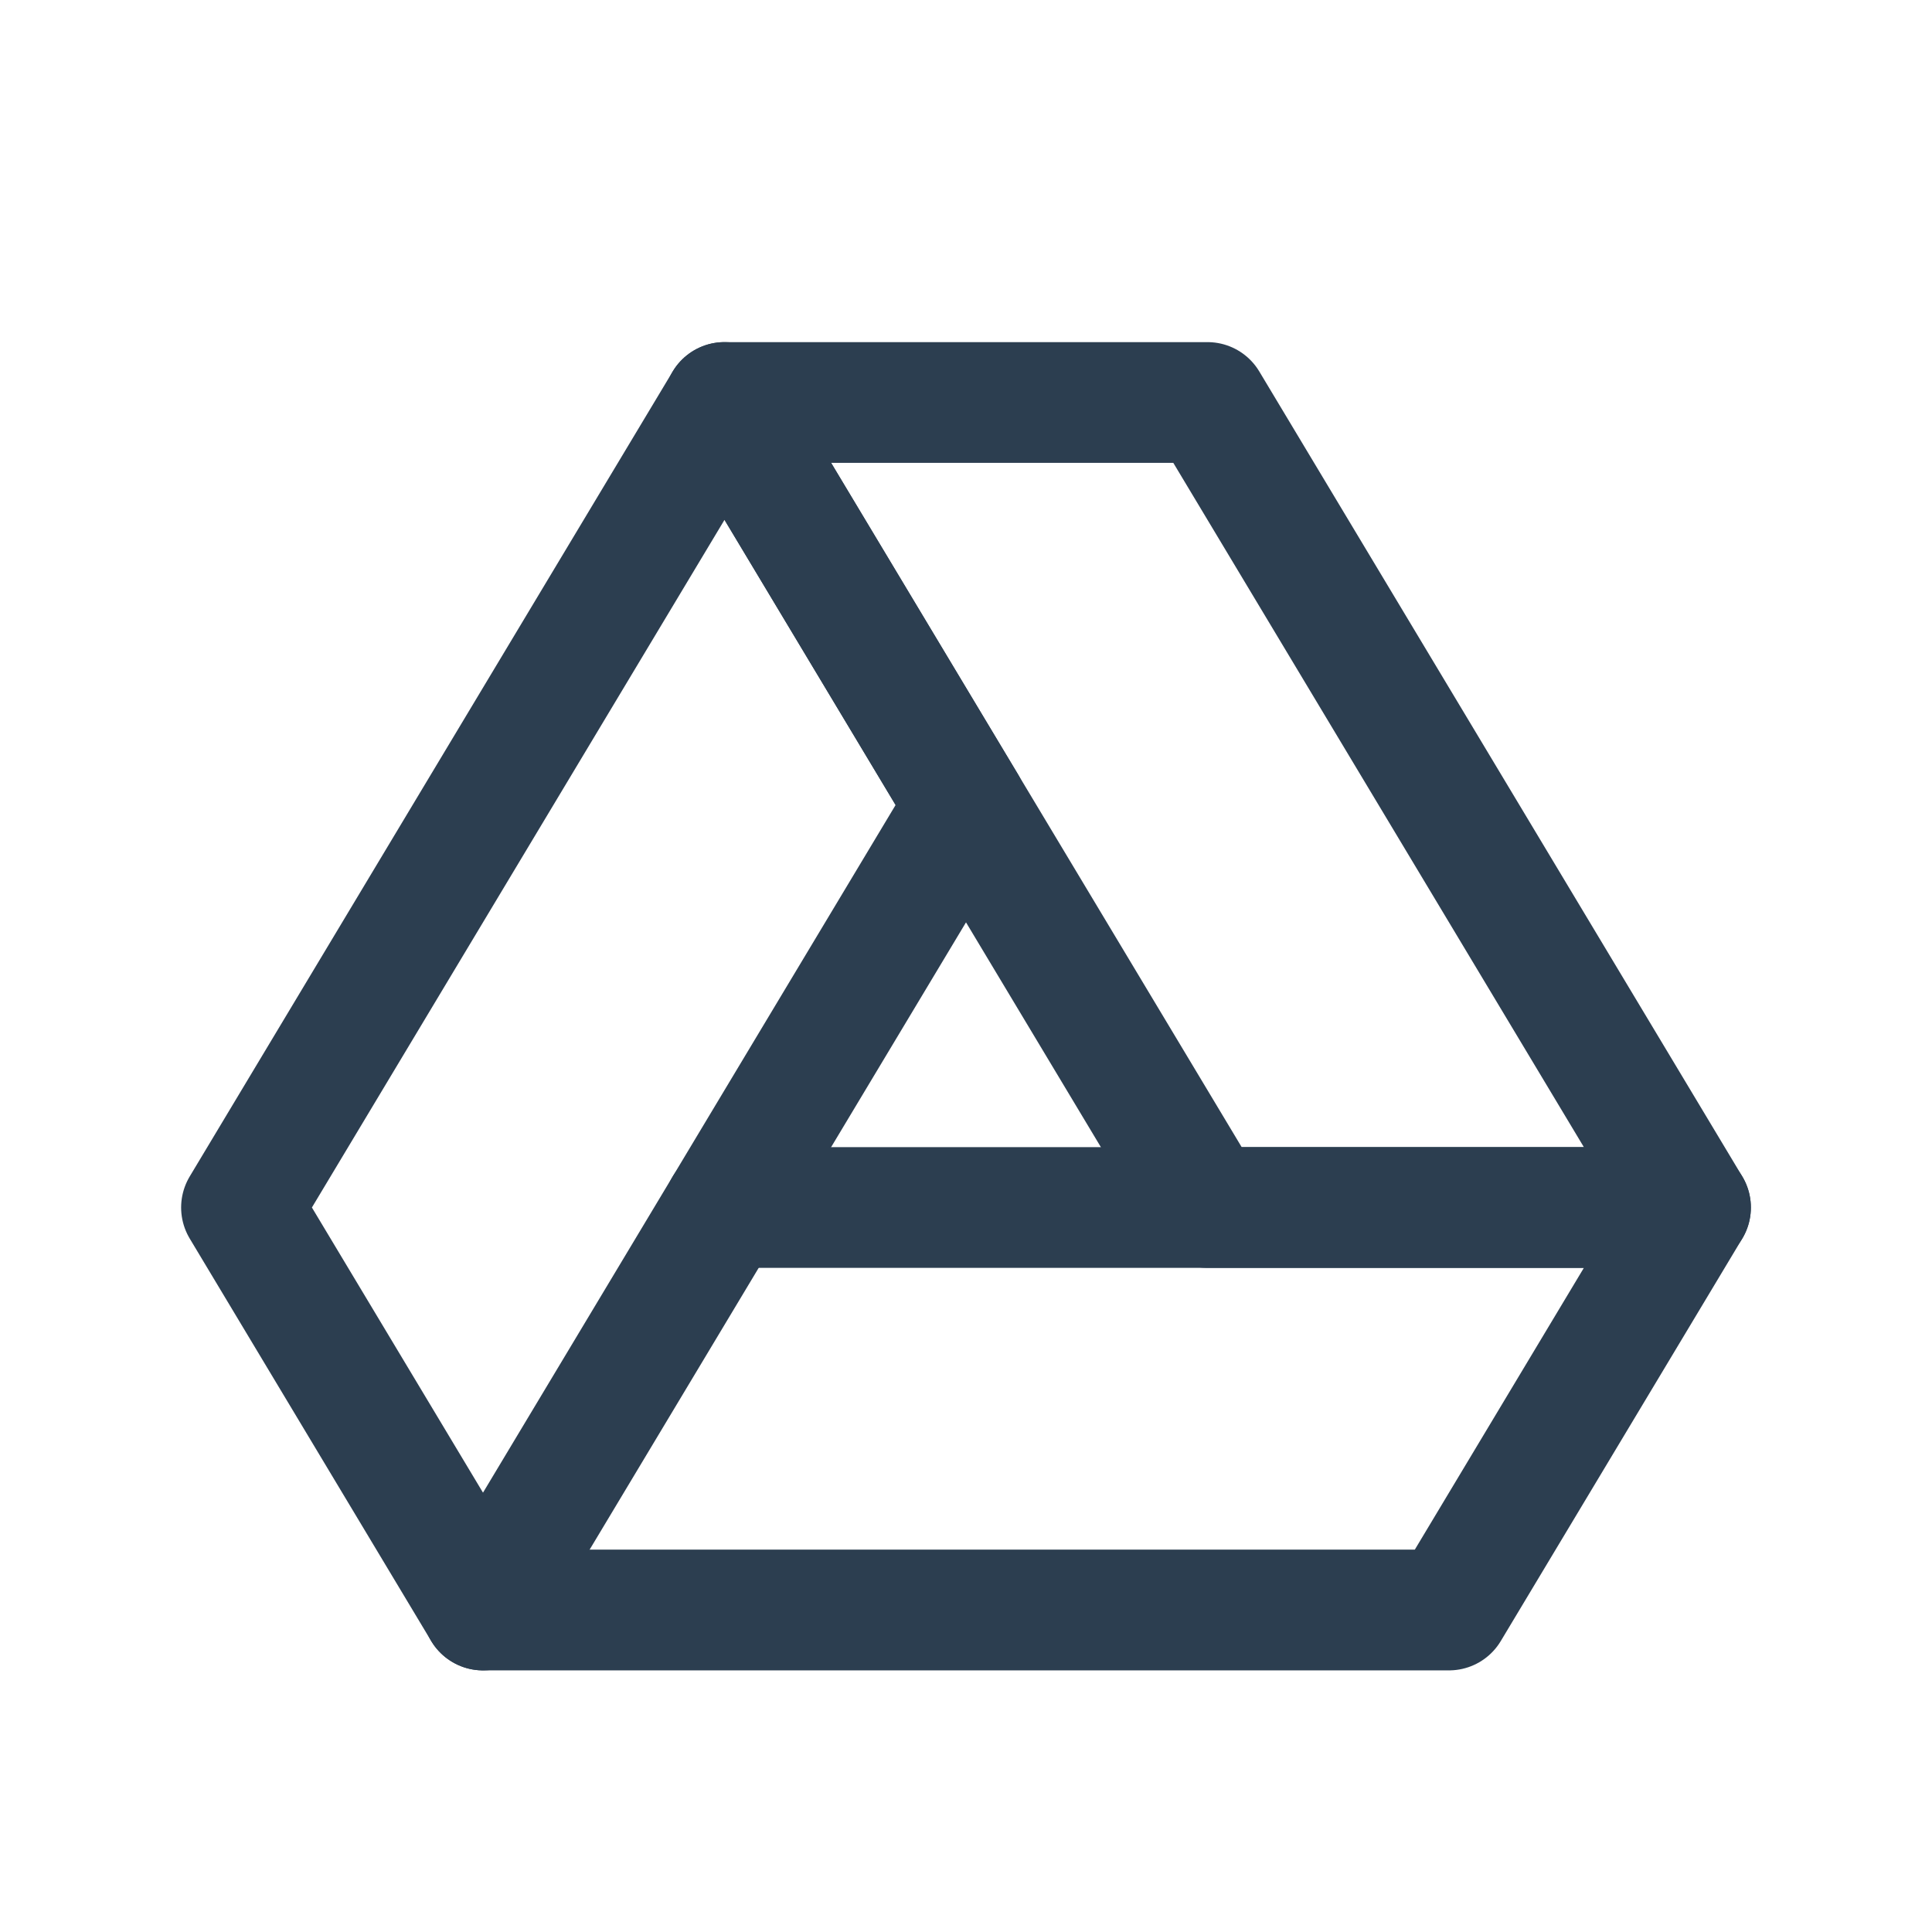 <svg xmlns="http://www.w3.org/2000/svg" class="icon icon-tabler icon-tabler-brand-google-drive" width="44" height="44" viewBox="0 0 24 24" stroke-width="1.5" stroke="#2c3e50" fill="none" stroke-linecap="round" stroke-linejoin="round">
  <path stroke="none" d="M0 0h24v24H0z" fill="none"/>
  <path d="M12 10l-6 10l-3 -5l6 -10z" />
  <path d="M9 15h12l-3 5h-12" />
  <path d="M15 15l-6 -10h6l6 10z" />
</svg>

